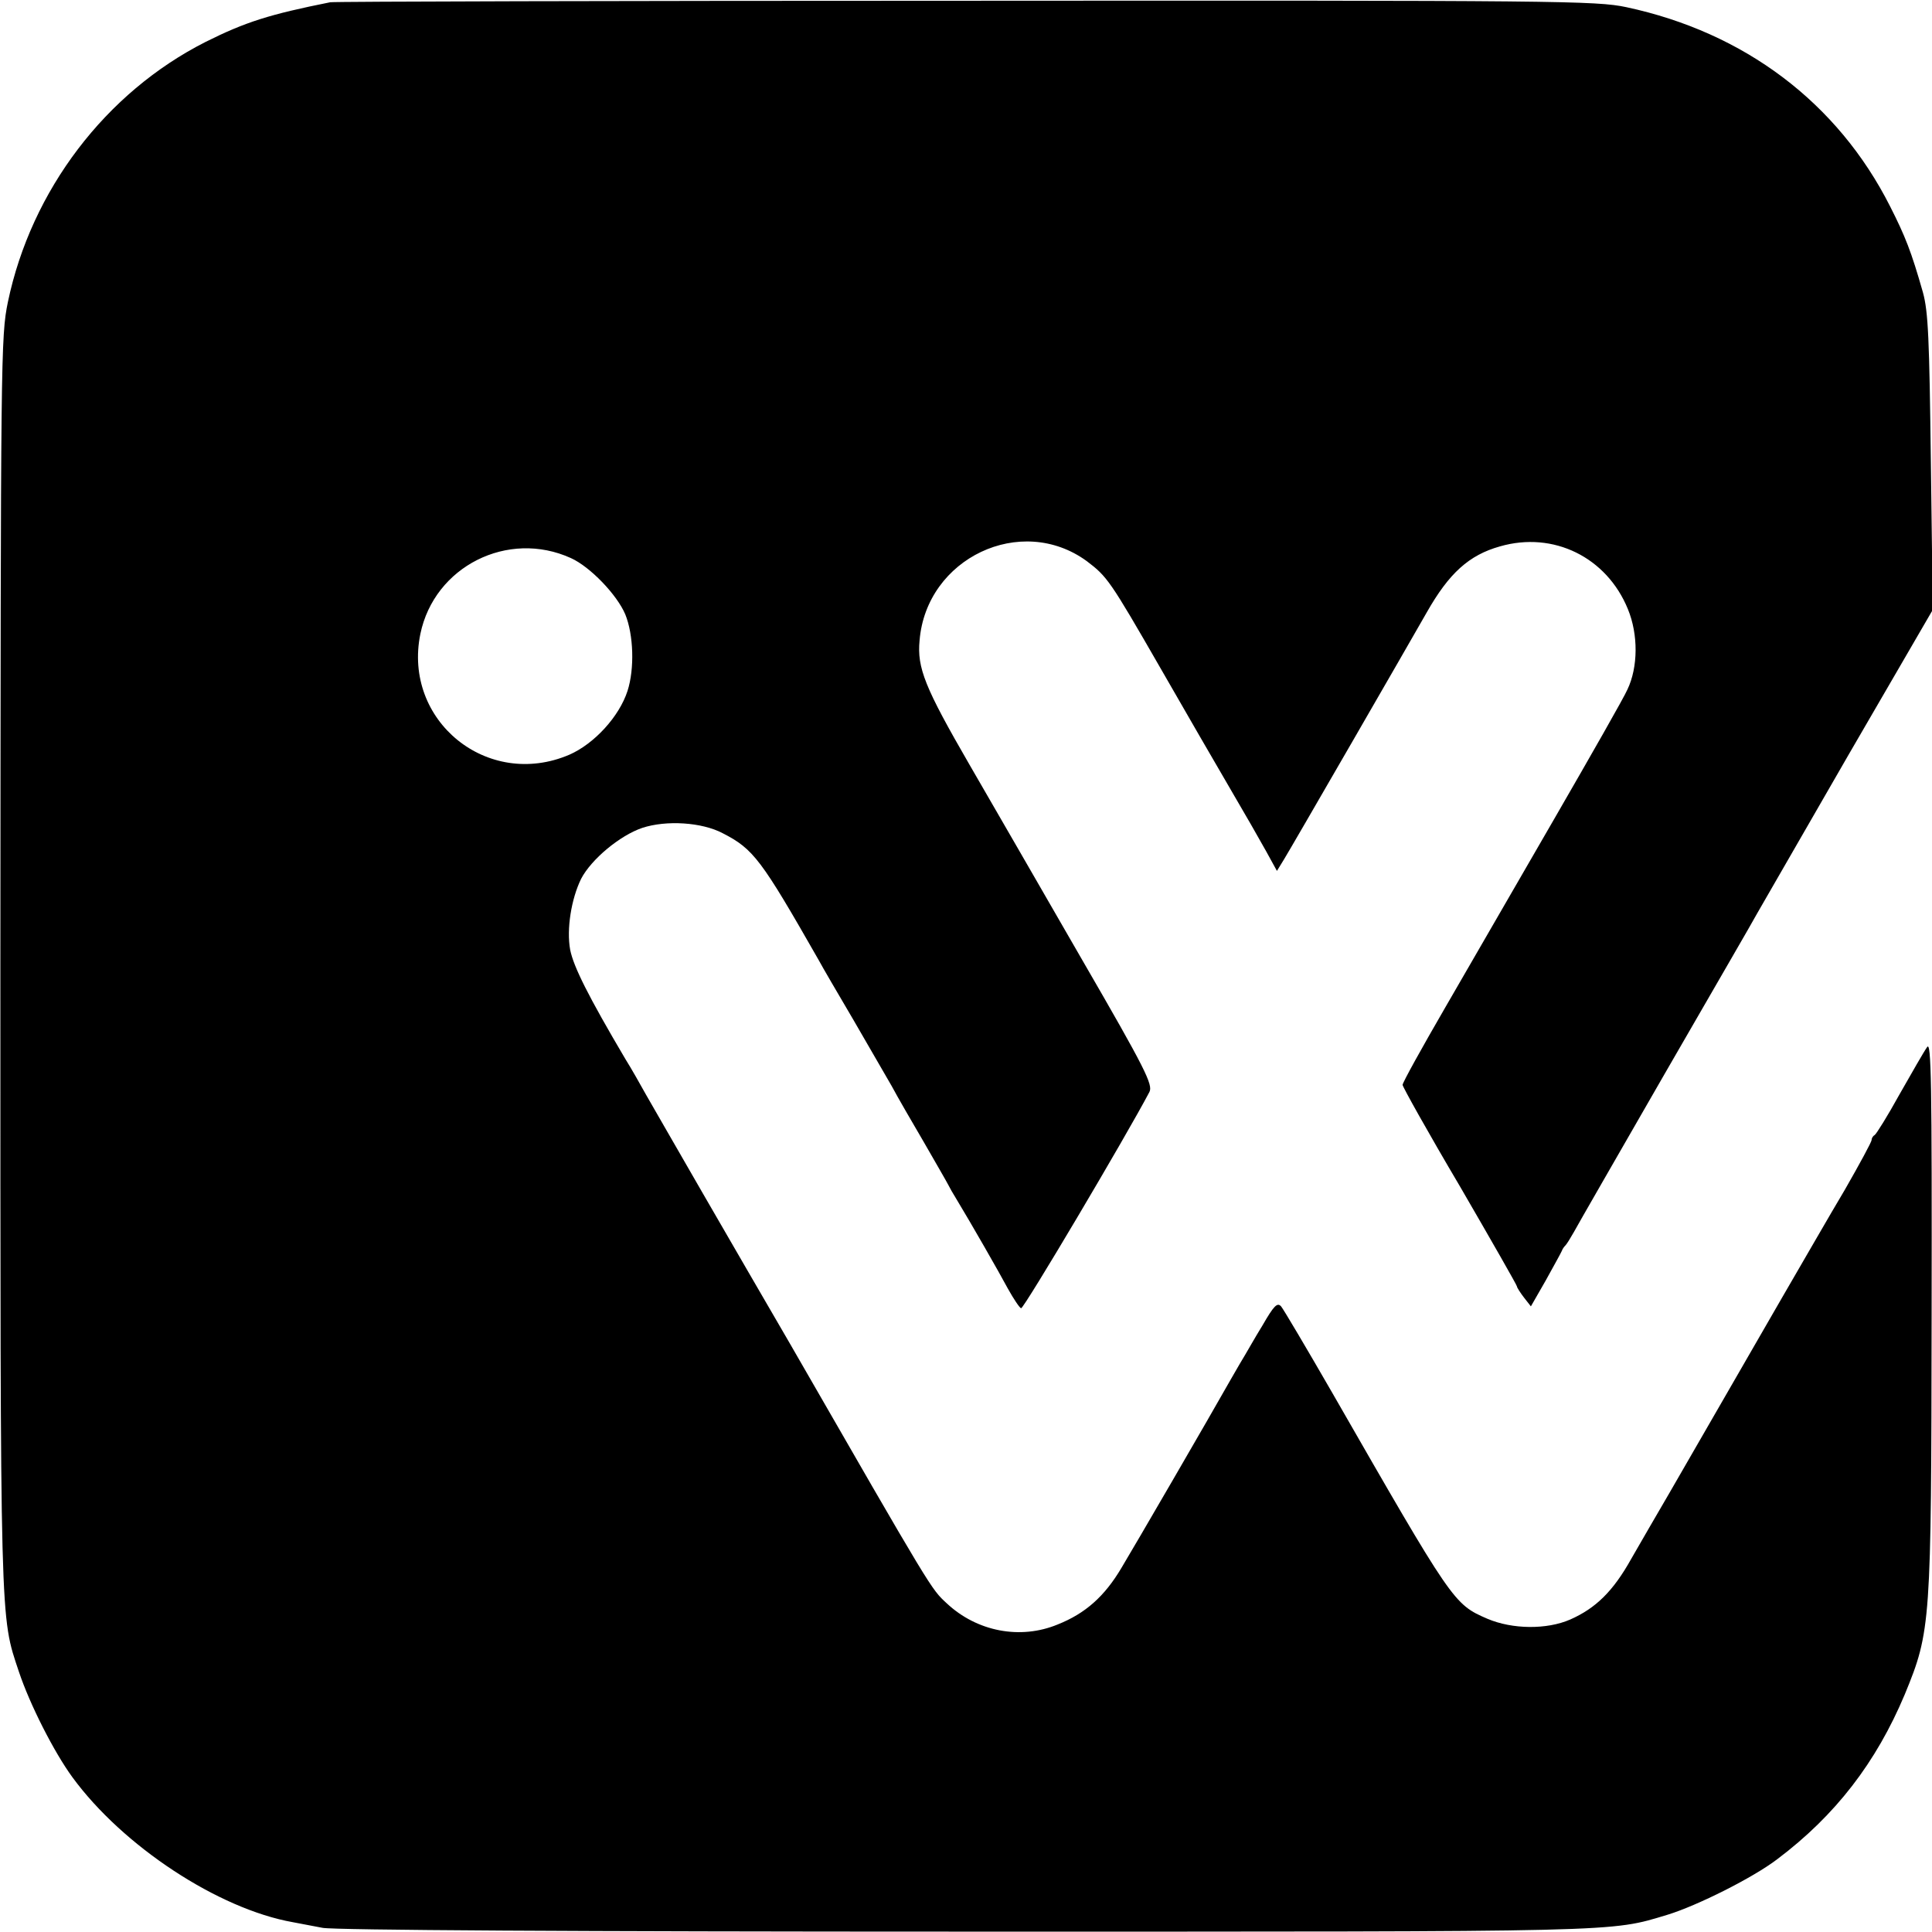 <?xml version="1.0" standalone="no"?>
<!DOCTYPE svg PUBLIC "-//W3C//DTD SVG 20010904//EN"
 "http://www.w3.org/TR/2001/REC-SVG-20010904/DTD/svg10.dtd">
<svg version="1.0" xmlns="http://www.w3.org/2000/svg"
 width="512pt" height="512pt" viewBox="0 0 512 512"
 preserveAspectRatio="xMidYMid meet">
<g transform="translate(0,512) scale(0.1,-0.1)"
fill="#000000" stroke="none">
<path d="M875 5114 c-160 -32 -224 -52 -330 -105 -265 -134 -462 -393 -524
-689 -19 -92 -19 -140 -20 -1755 0 -1773 -1 -1725 49 -1875 29 -87 93 -213
142 -280 134 -183 387 -349 584 -384 16 -3 52 -10 79 -15 31 -6 673 -10 1705
-10 1758 0 1704 -2 1860 45 78 24 226 98 290 147 154 116 262 256 338 437 69
168 70 186 71 1005 1 619 -1 727 -12 710 -8 -11 -40 -67 -73 -125 -32 -58 -62
-106 -66 -108 -4 -2 -8 -8 -8 -13 0 -5 -32 -64 -71 -132 -40 -67 -114 -196
-167 -287 -125 -217 -226 -392 -297 -515 -32 -55 -78 -134 -102 -176 -48 -86
-94 -131 -162 -161 -62 -27 -153 -26 -219 2 -90 39 -91 41 -412 600 -68 118
-129 221 -135 228 -10 11 -19 2 -49 -50 -21 -34 -41 -70 -46 -78 -5 -8 -22
-37 -38 -65 -57 -101 -255 -442 -290 -500 -45 -76 -96 -121 -169 -150 -99 -41
-214 -19 -294 56 -42 39 -35 27 -416 689 -56 96 -159 274 -229 395 -70 121
-138 240 -152 264 -14 25 -38 68 -55 95 -98 166 -137 244 -146 289 -10 55 3
135 29 188 27 52 103 115 162 135 64 21 158 15 213 -14 82 -42 102 -69 255
-337 9 -17 50 -87 90 -155 40 -69 86 -149 103 -178 16 -30 55 -97 86 -150 31
-54 60 -104 64 -112 4 -8 13 -24 20 -35 40 -66 115 -197 138 -240 15 -27 31
-51 35 -52 7 -2 279 457 340 573 10 19 -10 60 -178 350 -104 181 -239 414
-299 518 -118 204 -139 256 -132 329 18 218 269 337 443 210 54 -41 61 -50
195 -283 65 -113 148 -257 185 -320 37 -63 80 -138 96 -167 l28 -51 19 31 c18
29 336 580 378 654 59 104 112 152 194 175 142 41 283 -29 339 -166 28 -68 27
-154 -1 -213 -9 -21 -97 -175 -194 -343 -97 -168 -227 -393 -289 -500 -62
-107 -113 -199 -113 -205 0 -5 68 -127 152 -269 83 -143 151 -262 151 -265 0
-3 9 -17 19 -30 l18 -23 39 68 c21 38 41 74 43 79 2 6 7 12 10 15 3 3 13 19
22 35 9 17 118 206 241 420 124 215 235 406 245 425 11 19 120 208 242 420
l223 384 -5 391 c-4 328 -7 399 -21 450 -31 109 -47 149 -87 228 -139 275
-386 461 -699 528 -80 17 -177 18 -1750 17 -916 0 -1674 -2 -1685 -4z m638
-1473 c51 -23 122 -97 144 -149 22 -54 25 -144 6 -203 -22 -68 -88 -140 -154
-169 -217 -93 -442 90 -395 320 37 179 232 277 399 201z"/>
</g>
</svg>

